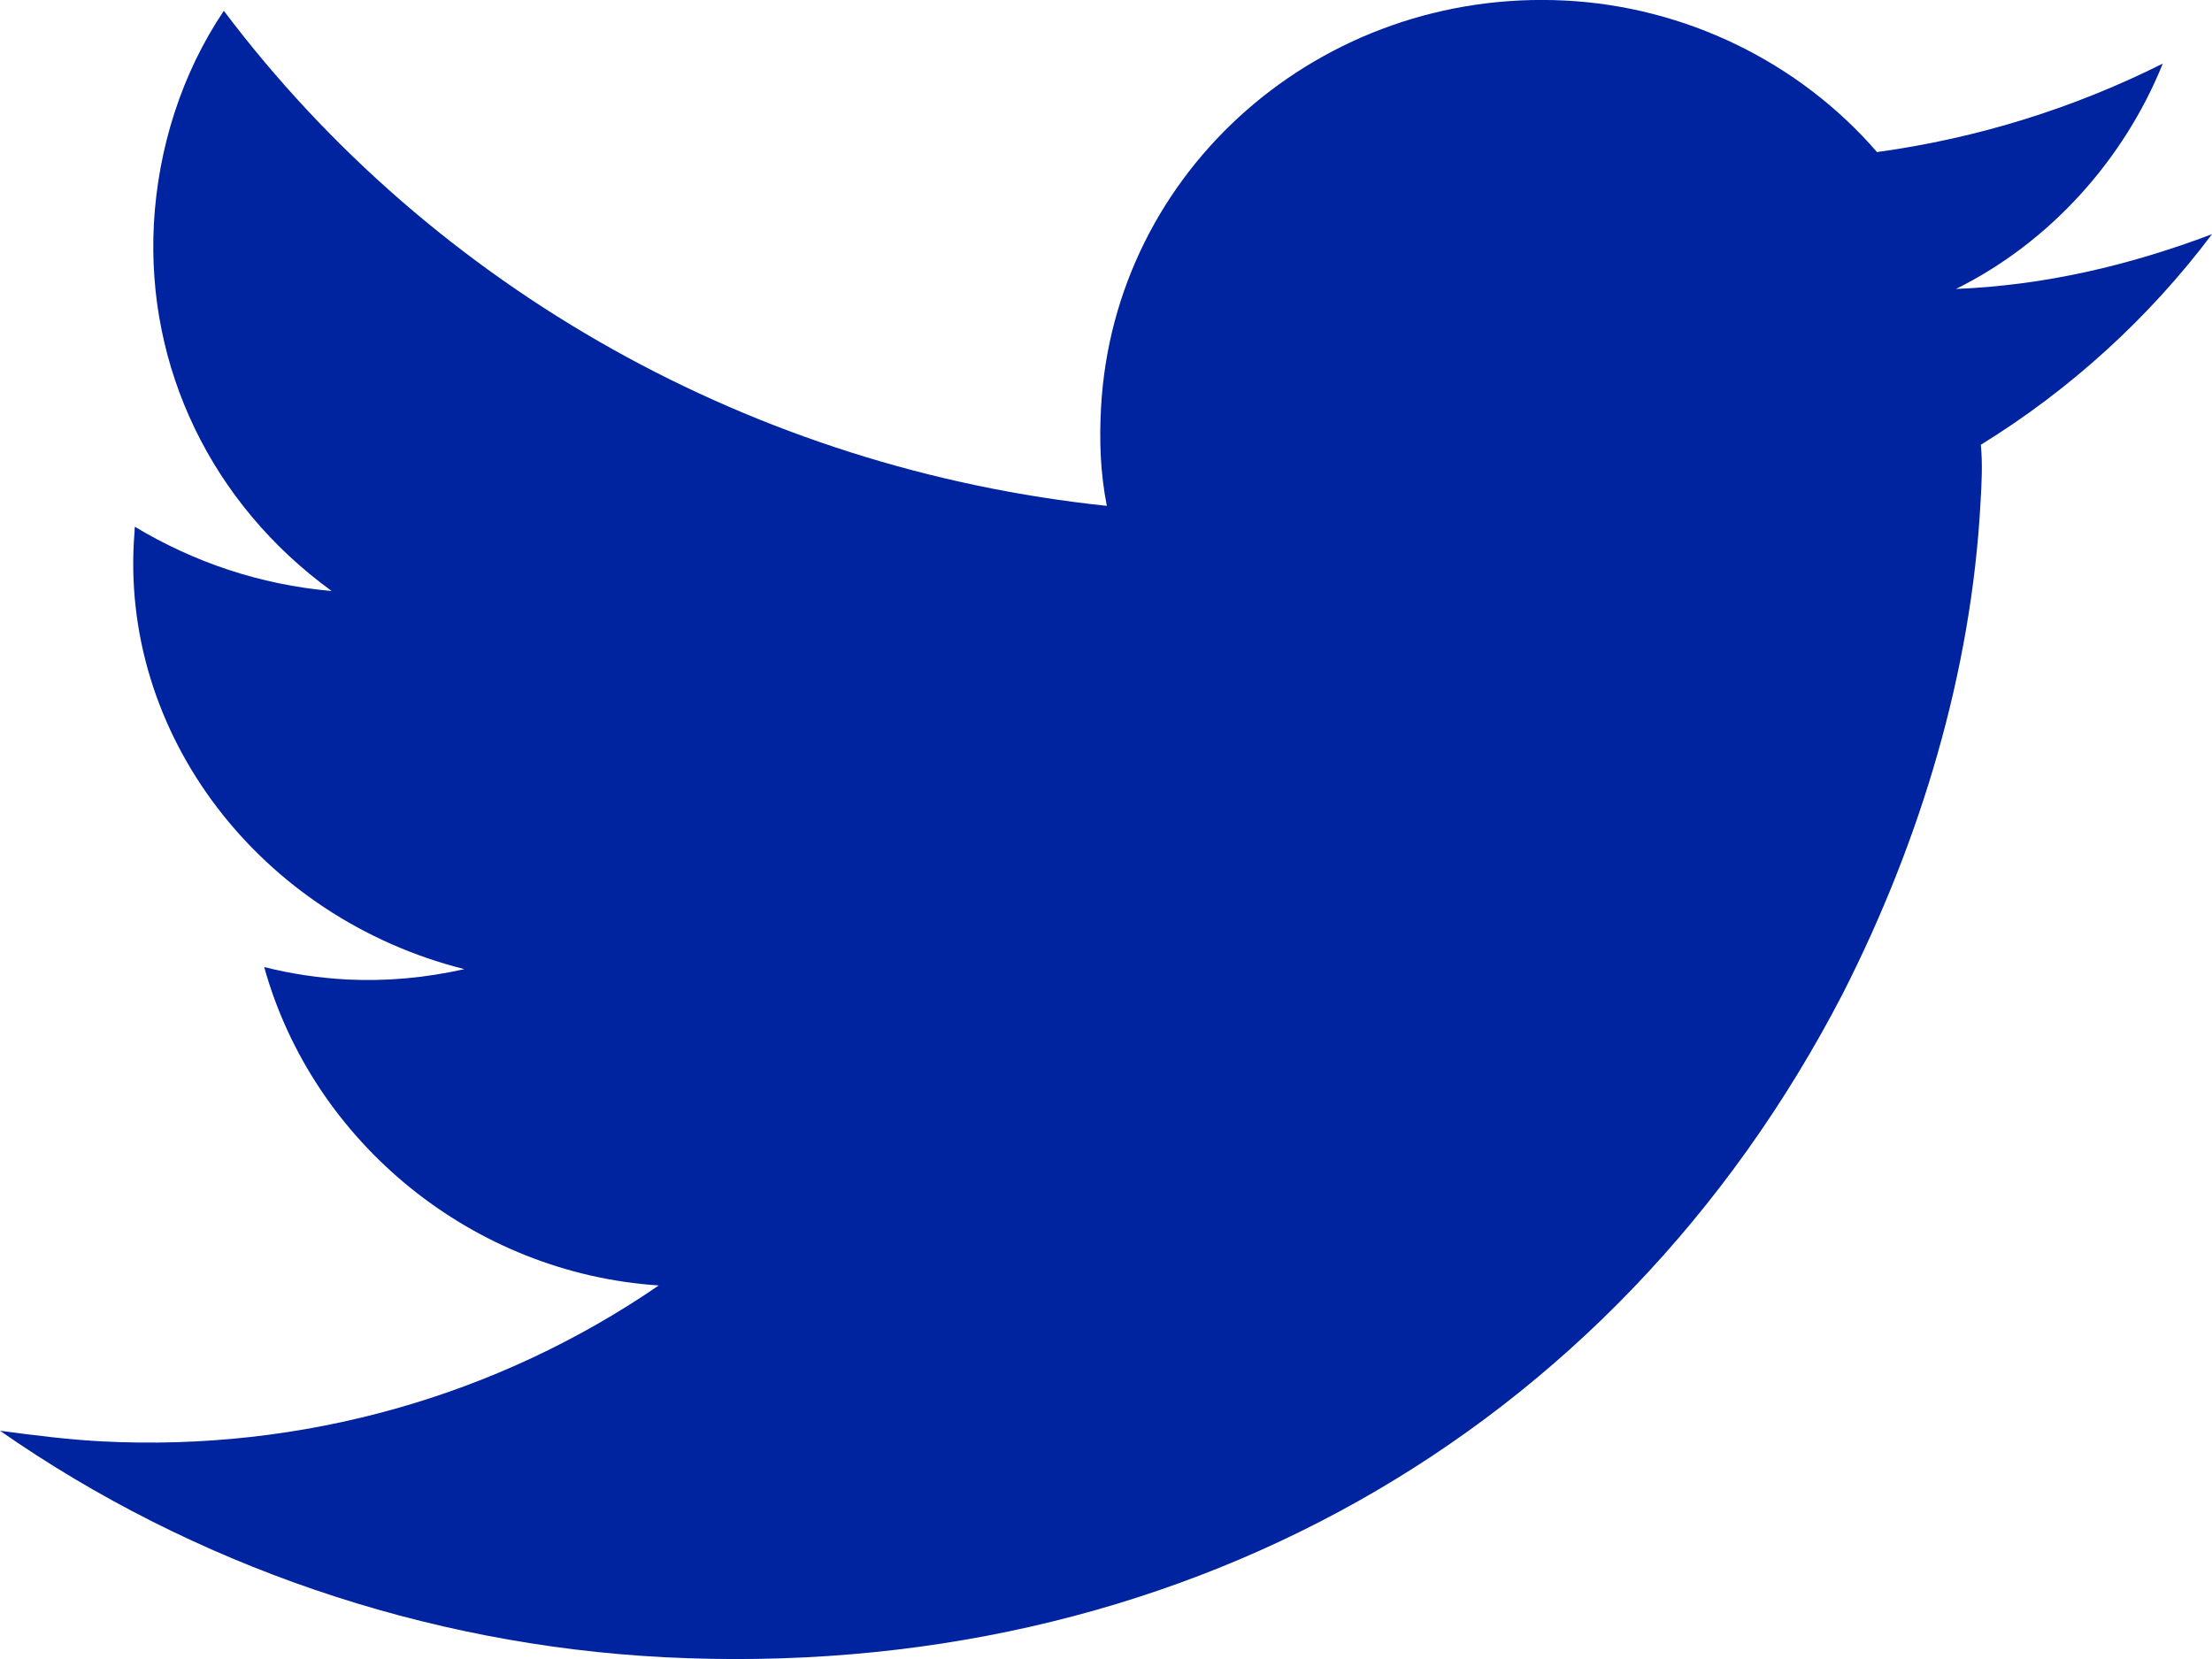 <?xml version="1.0" encoding="UTF-8"?>
<svg width="16px" height="12px" viewBox="0 0 16 12" version="1.1" xmlns="http://www.w3.org/2000/svg" xmlns:xlink="http://www.w3.org/1999/xlink">
    <!-- Generator: sketchtool 41.2 (35397) - http://www.bohemiancoding.com/sketch -->
    <title>66AAD432-32A8-43E0-973A-E3D29F5A18AB</title>
    <desc>Created with sketchtool.</desc>
    <defs></defs>
    <g id="Page-1" stroke="none" stroke-width="1" fill="none" fill-rule="evenodd">
        <g id="6.4.1.2-Карточка_новости_комментарии" transform="translate(-308, -1593)" fill="#0023A0">
            <g id="Group-21-Copy" transform="translate(296, 1579)">
                <g id="Group-20">
                    <path d="M26.326,17.629 C26.26,18.861 25.893,20.078 25.33,21.186 C23.669,24.396 20.474,26.174 16.802,25.987 C15.076,25.898 13.396,25.322 12,24.349 C12.24,24.381 12.5,24.414 12.74,24.426 C14.185,24.5 15.595,24.101 16.765,23.298 C15.422,23.21 14.265,22.268 13.911,20.995 C14.109,21.045 14.309,21.074 14.51,21.085 C14.791,21.099 15.074,21.074 15.359,21.01 C13.89,20.641 12.854,19.314 12.973,17.849 L12.975,17.81 C13.404,18.067 13.879,18.229 14.399,18.275 C13.528,17.642 13.058,16.657 13.113,15.62 C13.143,15.073 13.313,14.533 13.619,14.078 C15.14,16.097 17.465,17.392 20.006,17.659 C19.959,17.421 19.951,17.186 19.964,16.951 C20.056,15.23 21.556,13.914 23.322,14.004 C24.185,14.048 25.009,14.444 25.577,15.1 C26.307,15 27.003,14.781 27.644,14.46 C27.365,15.152 26.83,15.752 26.148,16.09 C26.793,16.064 27.404,15.919 28,15.694 C27.545,16.299 26.974,16.819 26.328,17.217 C26.341,17.355 26.334,17.492 26.326,17.629 L26.326,17.629 Z" id="icon"></path>
                </g>
            </g>
        </g>
    </g>
</svg>